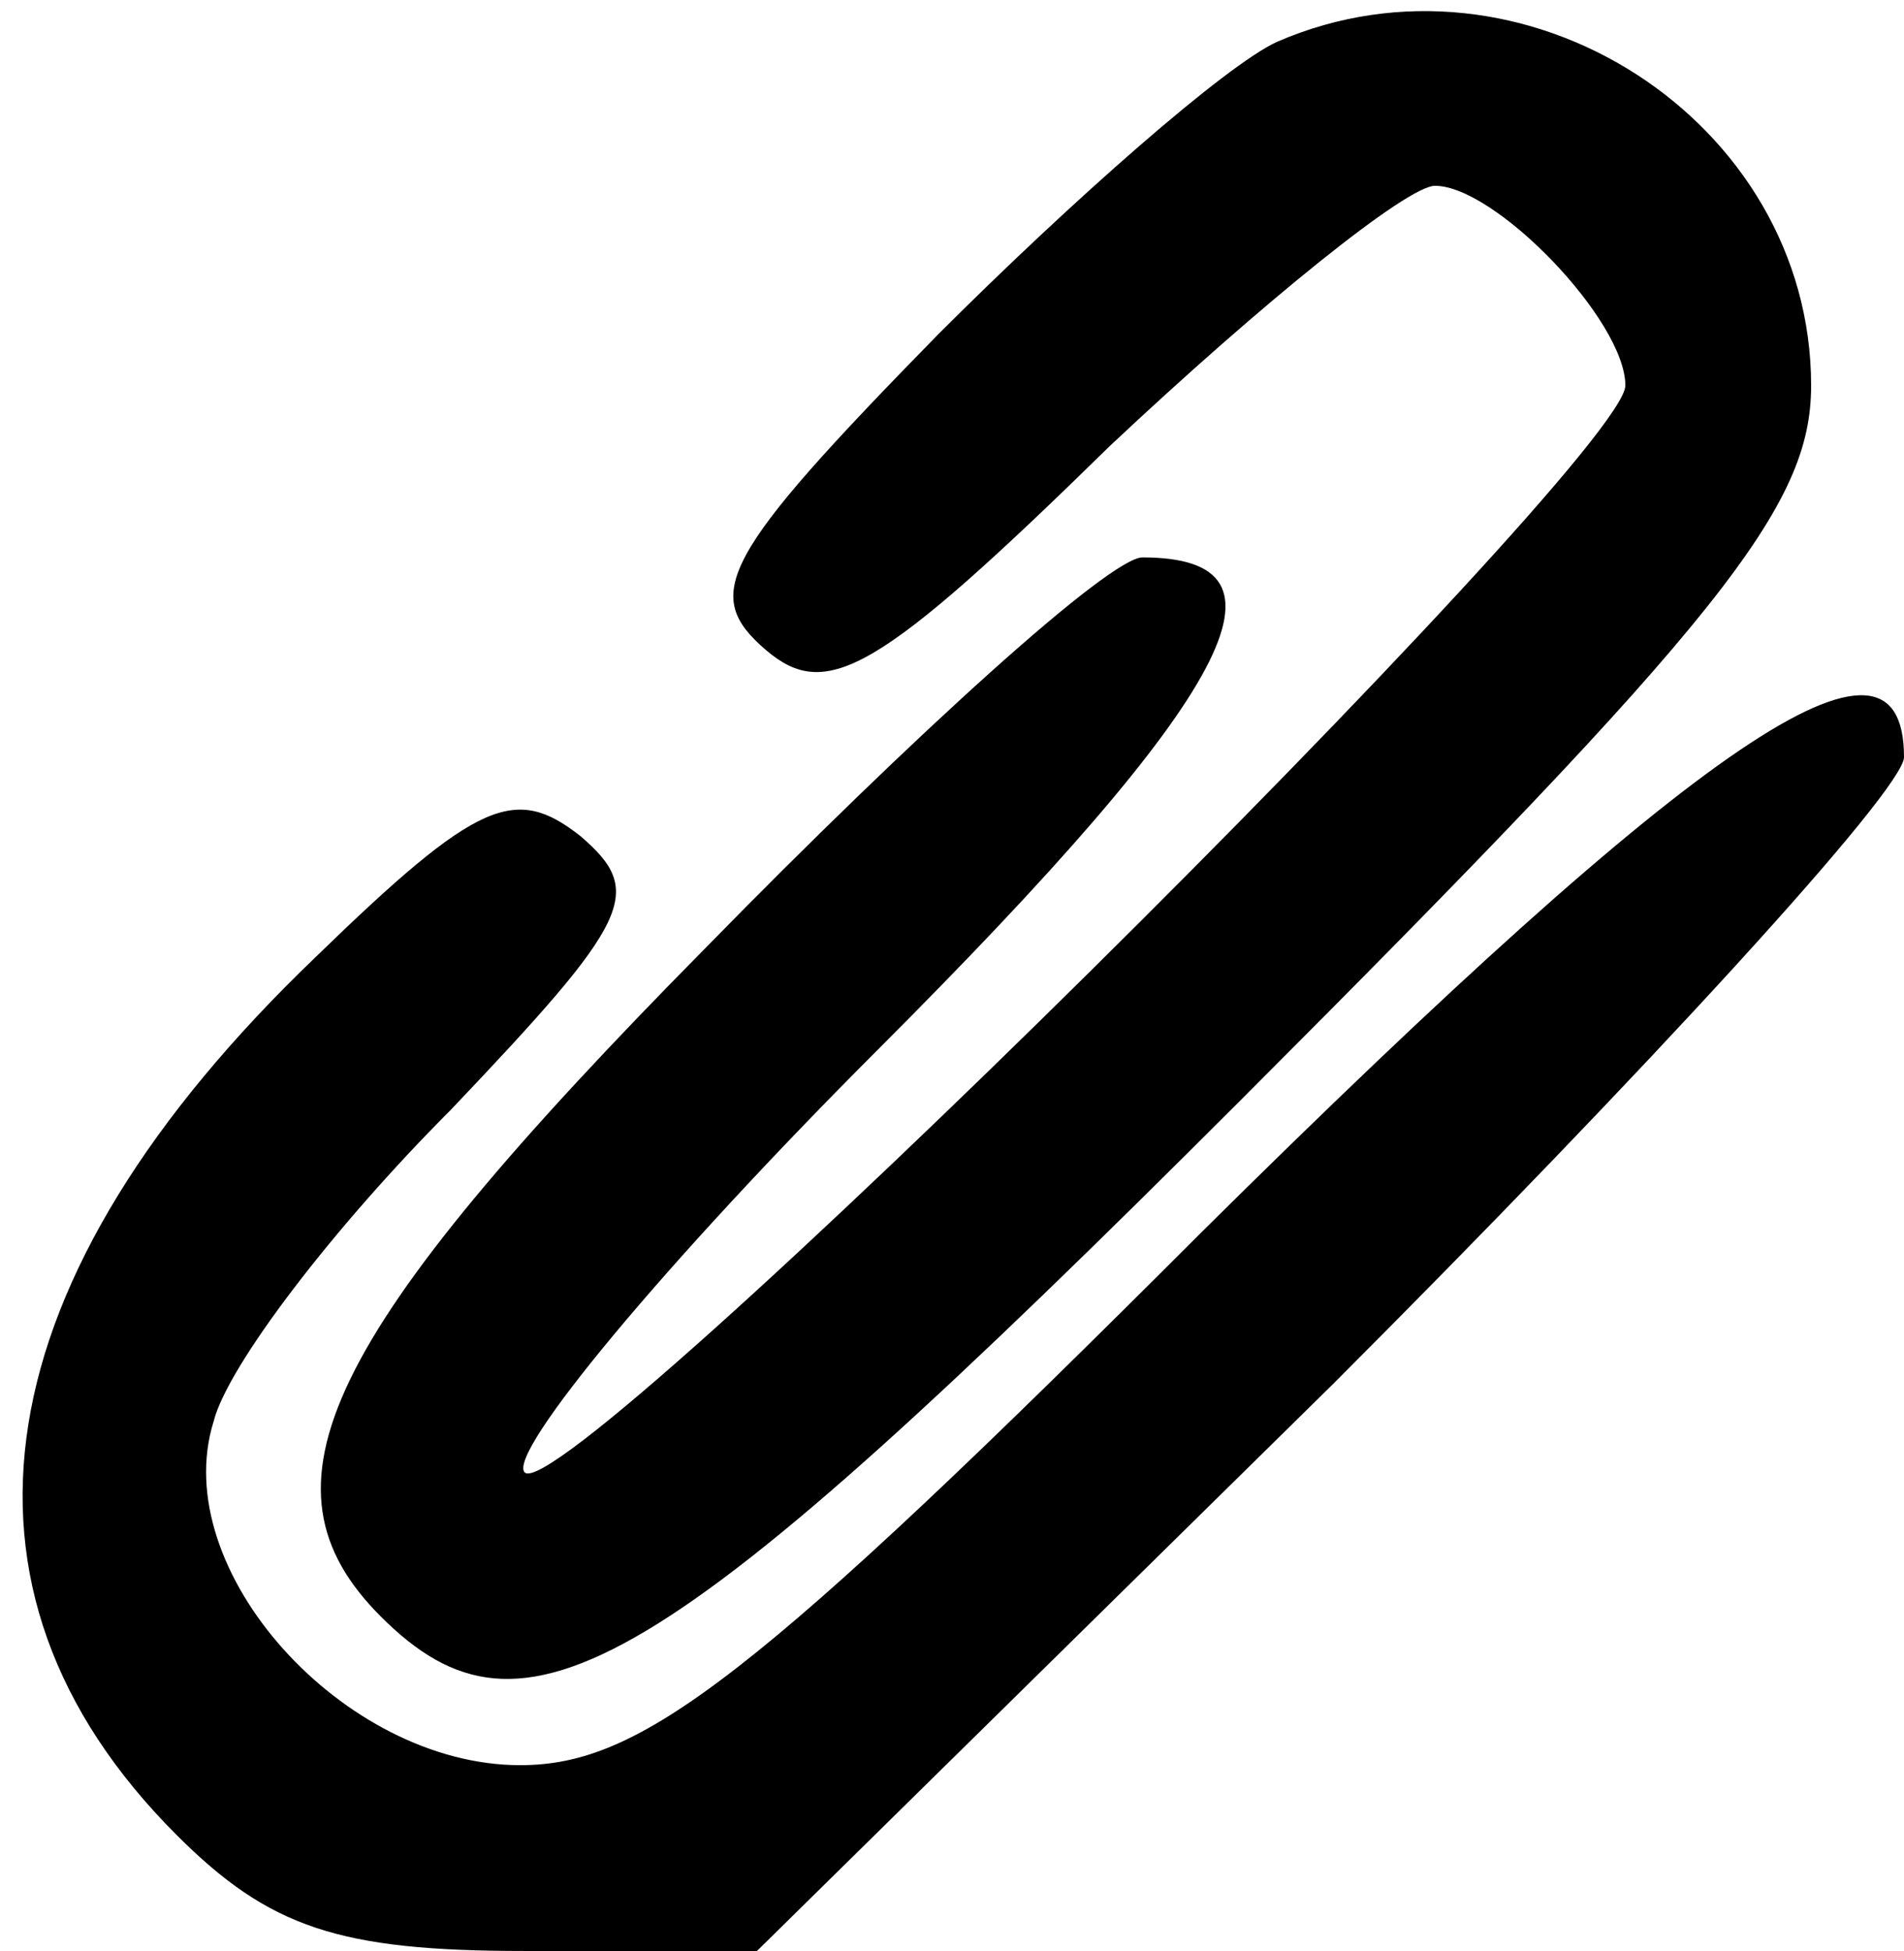 <?xml version="1.0" standalone="no"?>
<!DOCTYPE svg PUBLIC "-//W3C//DTD SVG 20010904//EN"
 "http://www.w3.org/TR/2001/REC-SVG-20010904/DTD/svg10.dtd">
<svg version="1.0" xmlns="http://www.w3.org/2000/svg"
 width="41pt" height="42pt" viewBox="0 0 41 42"
 preserveAspectRatio="xMidYMid meet">
<g transform="translate(0,42) scale(0.1,-0.1)"
fill="#000000" stroke="none">
<path d="M275 411 c-11 -5 -44 -34 -73 -63 -47 -48 -51 -56 -37 -68 13 -11 24
-5 74 44 33 31 64 56 70 56 13 0 41 -29 41 -43 0 -16 -228 -242 -237 -234 -4
4 30 45 76 91 77 77 92 106 57 106 -7 0 -49 -38 -94 -84 -83 -84 -98 -116 -70
-144 31 -31 60 -14 185 111 104 104 123 128 123 154 0 57 -62 97 -115 74z"/>
<path d="M259 155 c-97 -97 -121 -115 -147 -115 -38 0 -76 42 -66 74 3 12 26
42 51 67 39 41 42 47 28 59 -14 11 -22 8 -57 -26 -72 -69 -83 -136 -30 -189
20 -20 35 -25 75 -25 l50 0 124 122 c67 67 123 128 123 135 0 34 -44 4 -151
-102z"/>
</g>
</svg>
